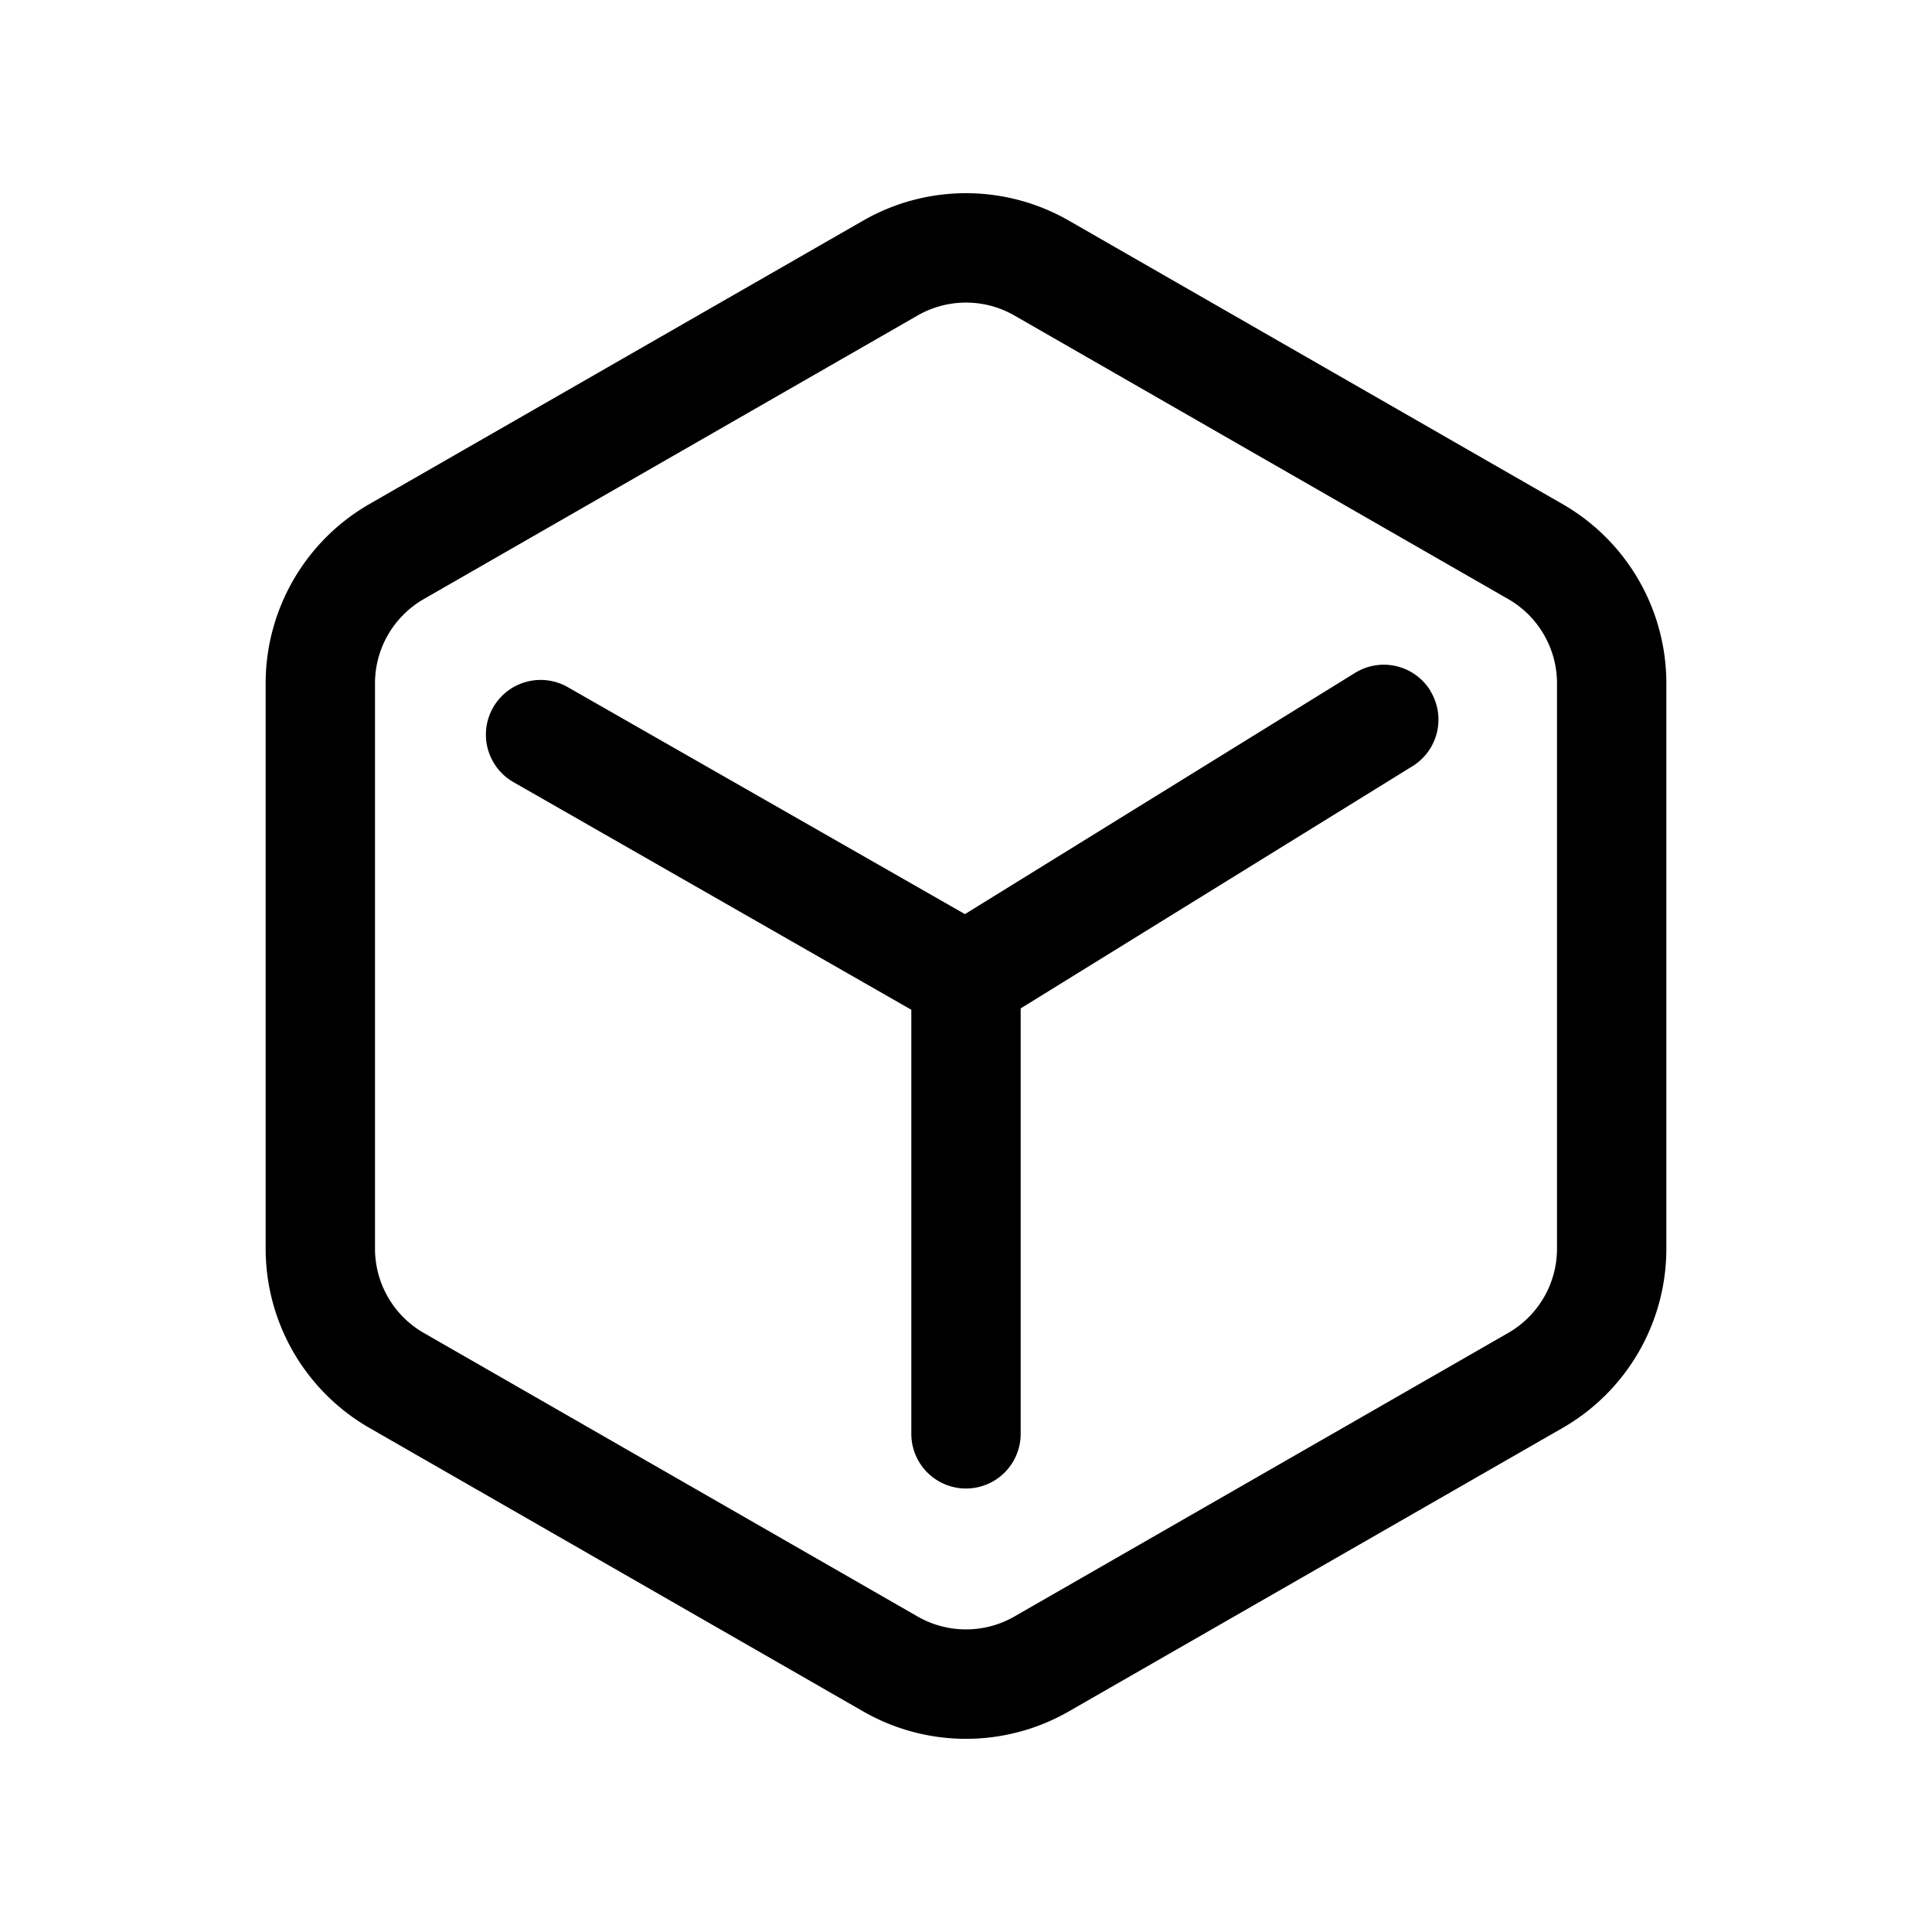 <svg xmlns="http://www.w3.org/2000/svg" viewBox="0 0 20 20">
    <path d="M11.065 2.284l5.11 2.934a2.14 2.14 0 0 1 1.075 1.856v5.852a2.14 2.14 0 0 1-1.074 1.856l-5.111 2.934c-.66.379-1.47.379-2.13 0l-5.11-2.934a2.14 2.14 0 0 1-1.075-1.856V7.074c0-.766.41-1.474 1.074-1.856l5.111-2.934a2.138 2.138 0 0 1 2.13 0zm-1.566.982L4.388 6.201c-.313.18-.506.512-.506.873v5.852c0 .36.193.694.506.873l5.111 2.935c.31.178.692.178 1.002 0l5.111-2.935c.313-.18.506-.512.506-.873V7.074c0-.36-.193-.694-.506-.873l-5.111-2.935a1.006 1.006 0 0 0-1.002 0zm5.307 3.885a.567.567 0 0 1-.183.78l-4.057 2.508v4.404a.566.566 0 1 1-1.132 0v-4.39L5.316 8.097a.566.566 0 0 1 .561-.984l4.112 2.35 4.038-2.497a.566.566 0 0 1 .78.184z"/>
</svg>
